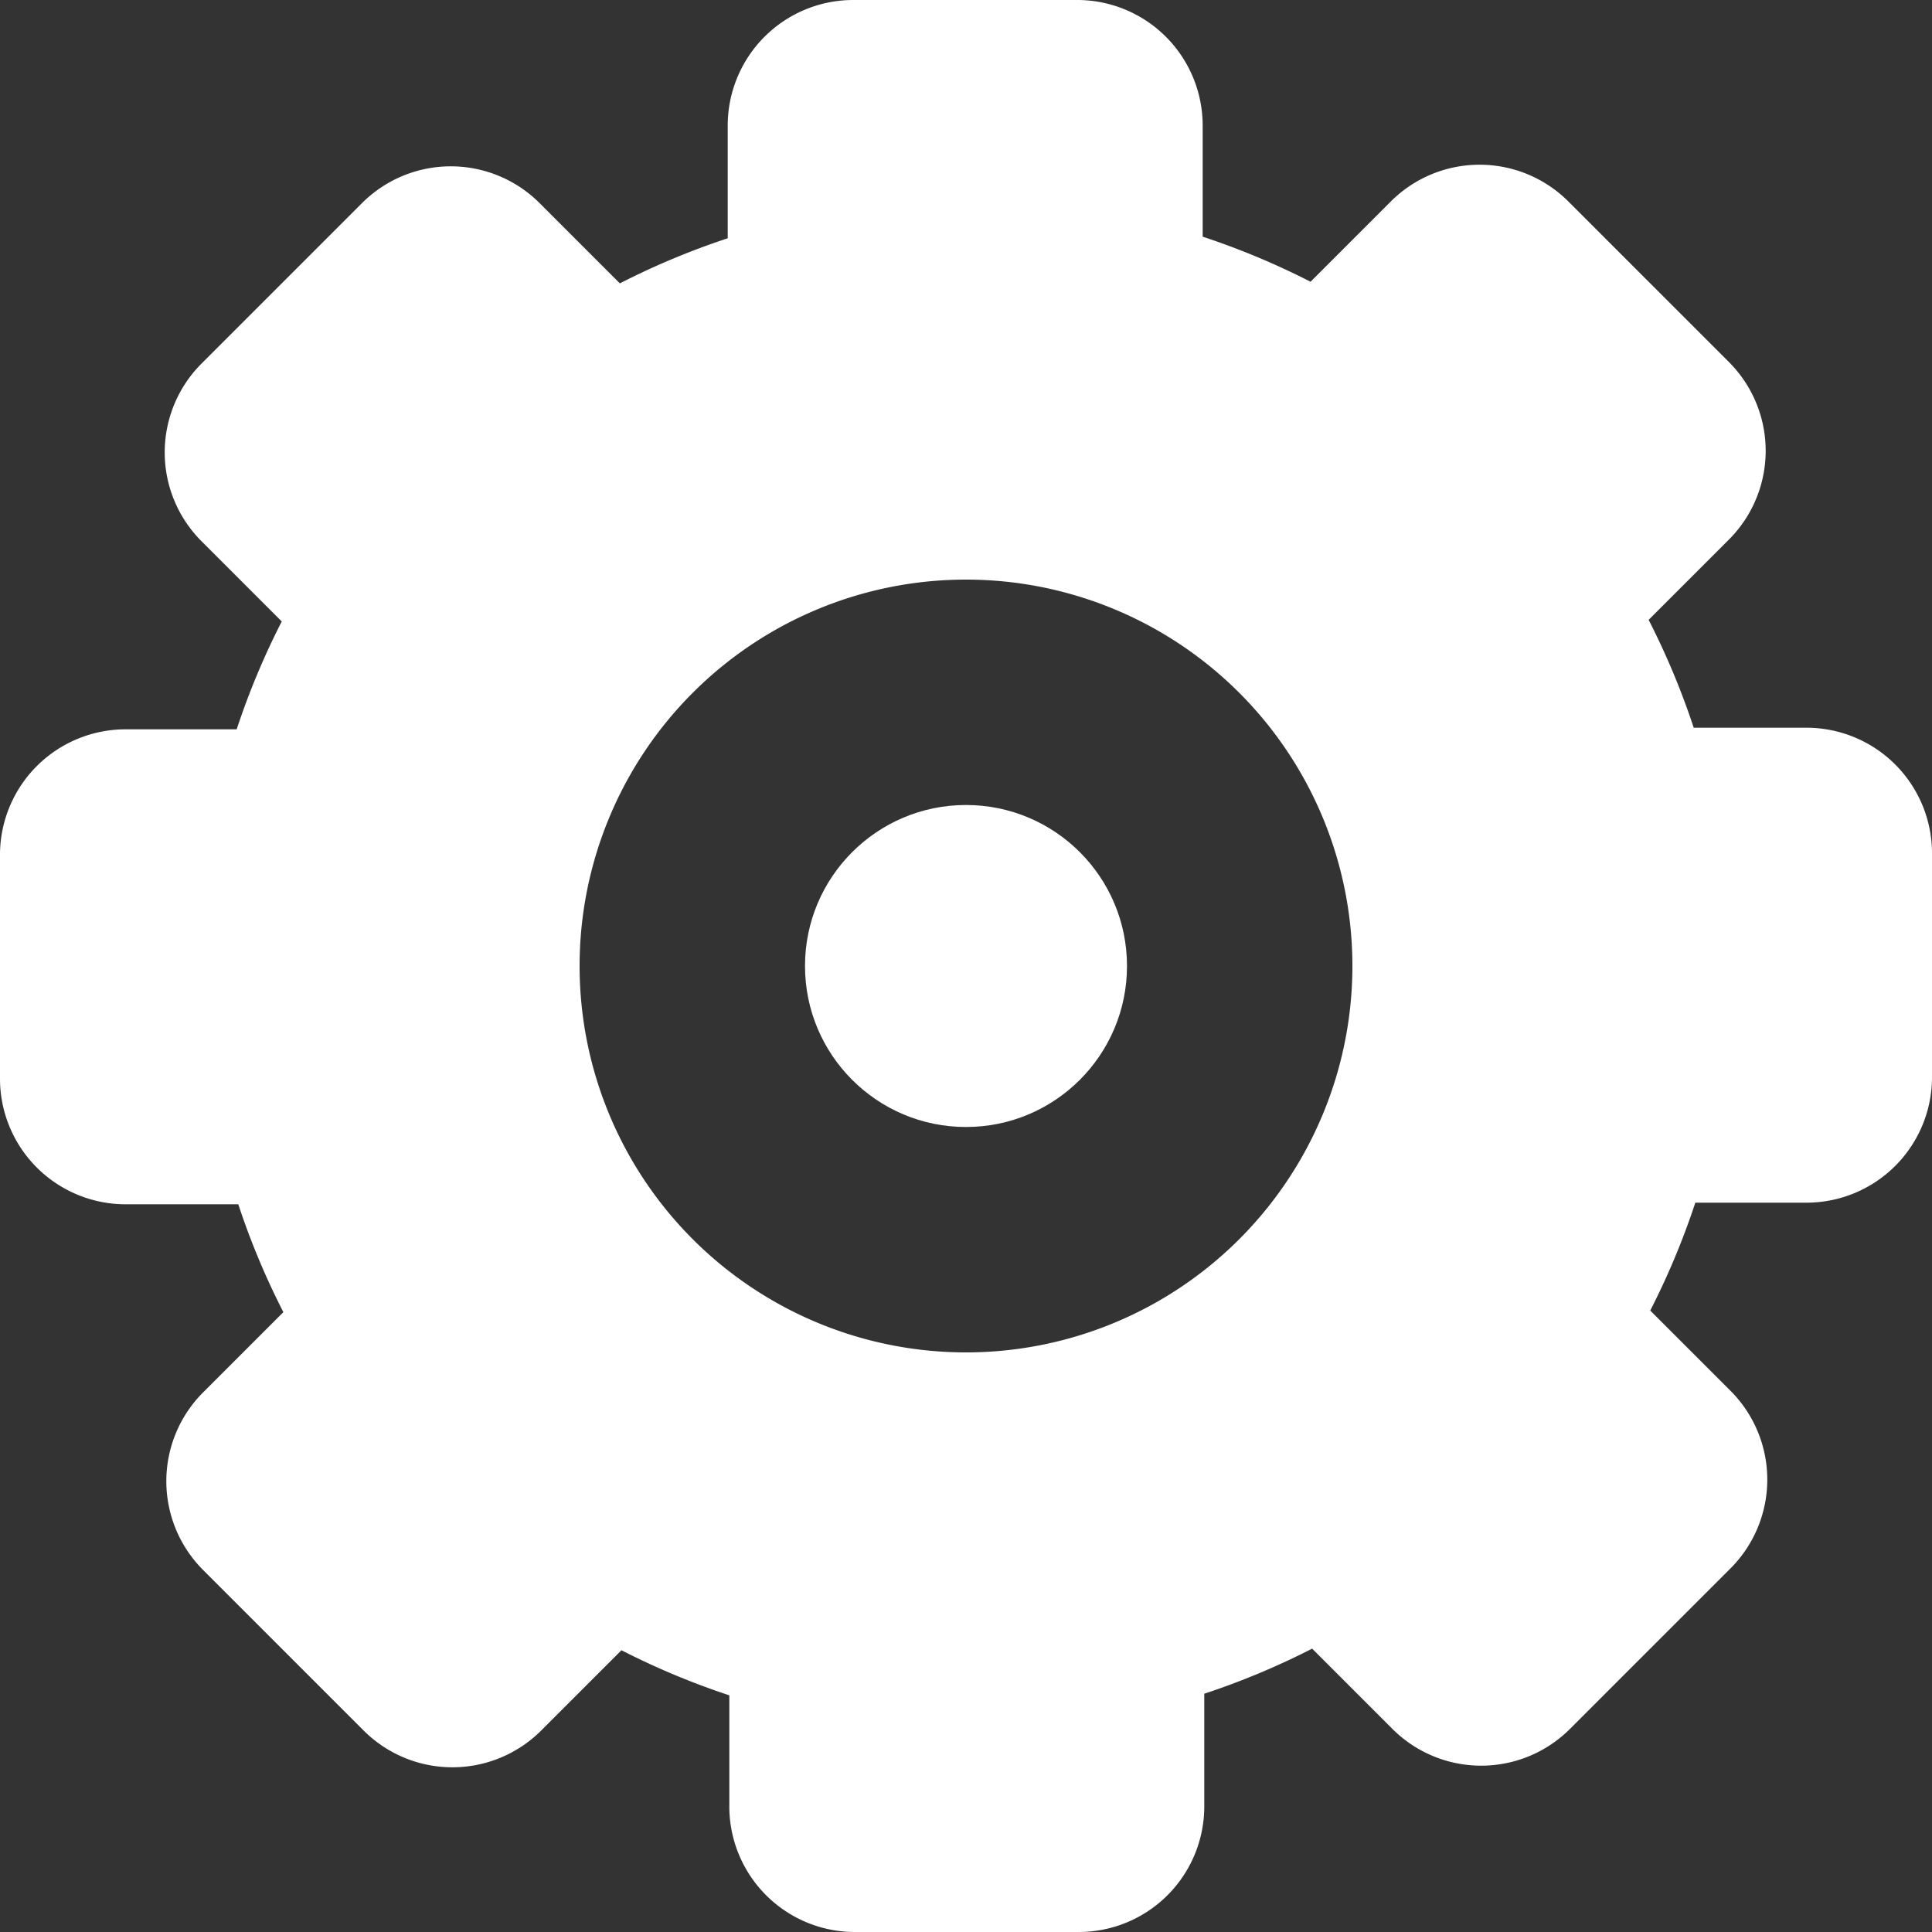 <svg xmlns="http://www.w3.org/2000/svg" viewBox="0 0 12 12"><rect x="0" y="0" width="12" height="12" fill="#333333" stroke="none"/><defs><style>.cls-1{fill:#fff;}</style></defs><title>settings_icon</title><g id="Layer_2" data-name="Layer 2"><g id="Layer_1-2" data-name="Layer 1"><path class="cls-1" d="M11.22,4.52h-.7a4.72,4.72,0,0,0-.28-.67l.5-.5a.78.78,0,0,0,0-1.1l-1-1a.78.78,0,0,0-1.1,0l-.5.5a4.72,4.72,0,0,0-.67-.28V.78A.78.78,0,0,0,6.7,0H5.3a.78.78,0,0,0-.78.78v.7a4.72,4.72,0,0,0-.67.28l-.5-.5a.78.78,0,0,0-1.1,0l-1,1a.78.78,0,0,0,0,1.1l.5.5a4.72,4.72,0,0,0-.28.67H.78A.78.78,0,0,0,0,5.3V6.7a.78.78,0,0,0,.78.78h.7a4.72,4.72,0,0,0,.28.67l-.5.5a.78.78,0,0,0,0,1.1l1,1a.78.78,0,0,0,1.1,0l.5-.5a4.72,4.72,0,0,0,.67.28v.7A.78.78,0,0,0,5.3,12H6.7a.78.78,0,0,0,.78-.78v-.7a4.72,4.72,0,0,0,.67-.28l.5.5a.78.78,0,0,0,1.1,0l1-1a.78.78,0,0,0,0-1.1l-.5-.5a4.72,4.72,0,0,0,.28-.67h.7A.78.78,0,0,0,12,6.7V5.3A.78.78,0,0,0,11.22,4.52ZM6,8.4A2.4,2.4,0,1,1,8.4,6,2.4,2.4,0,0,1,6,8.4Z"/><circle class="cls-1" cx="6" cy="6" r="1"/></g></g></svg>